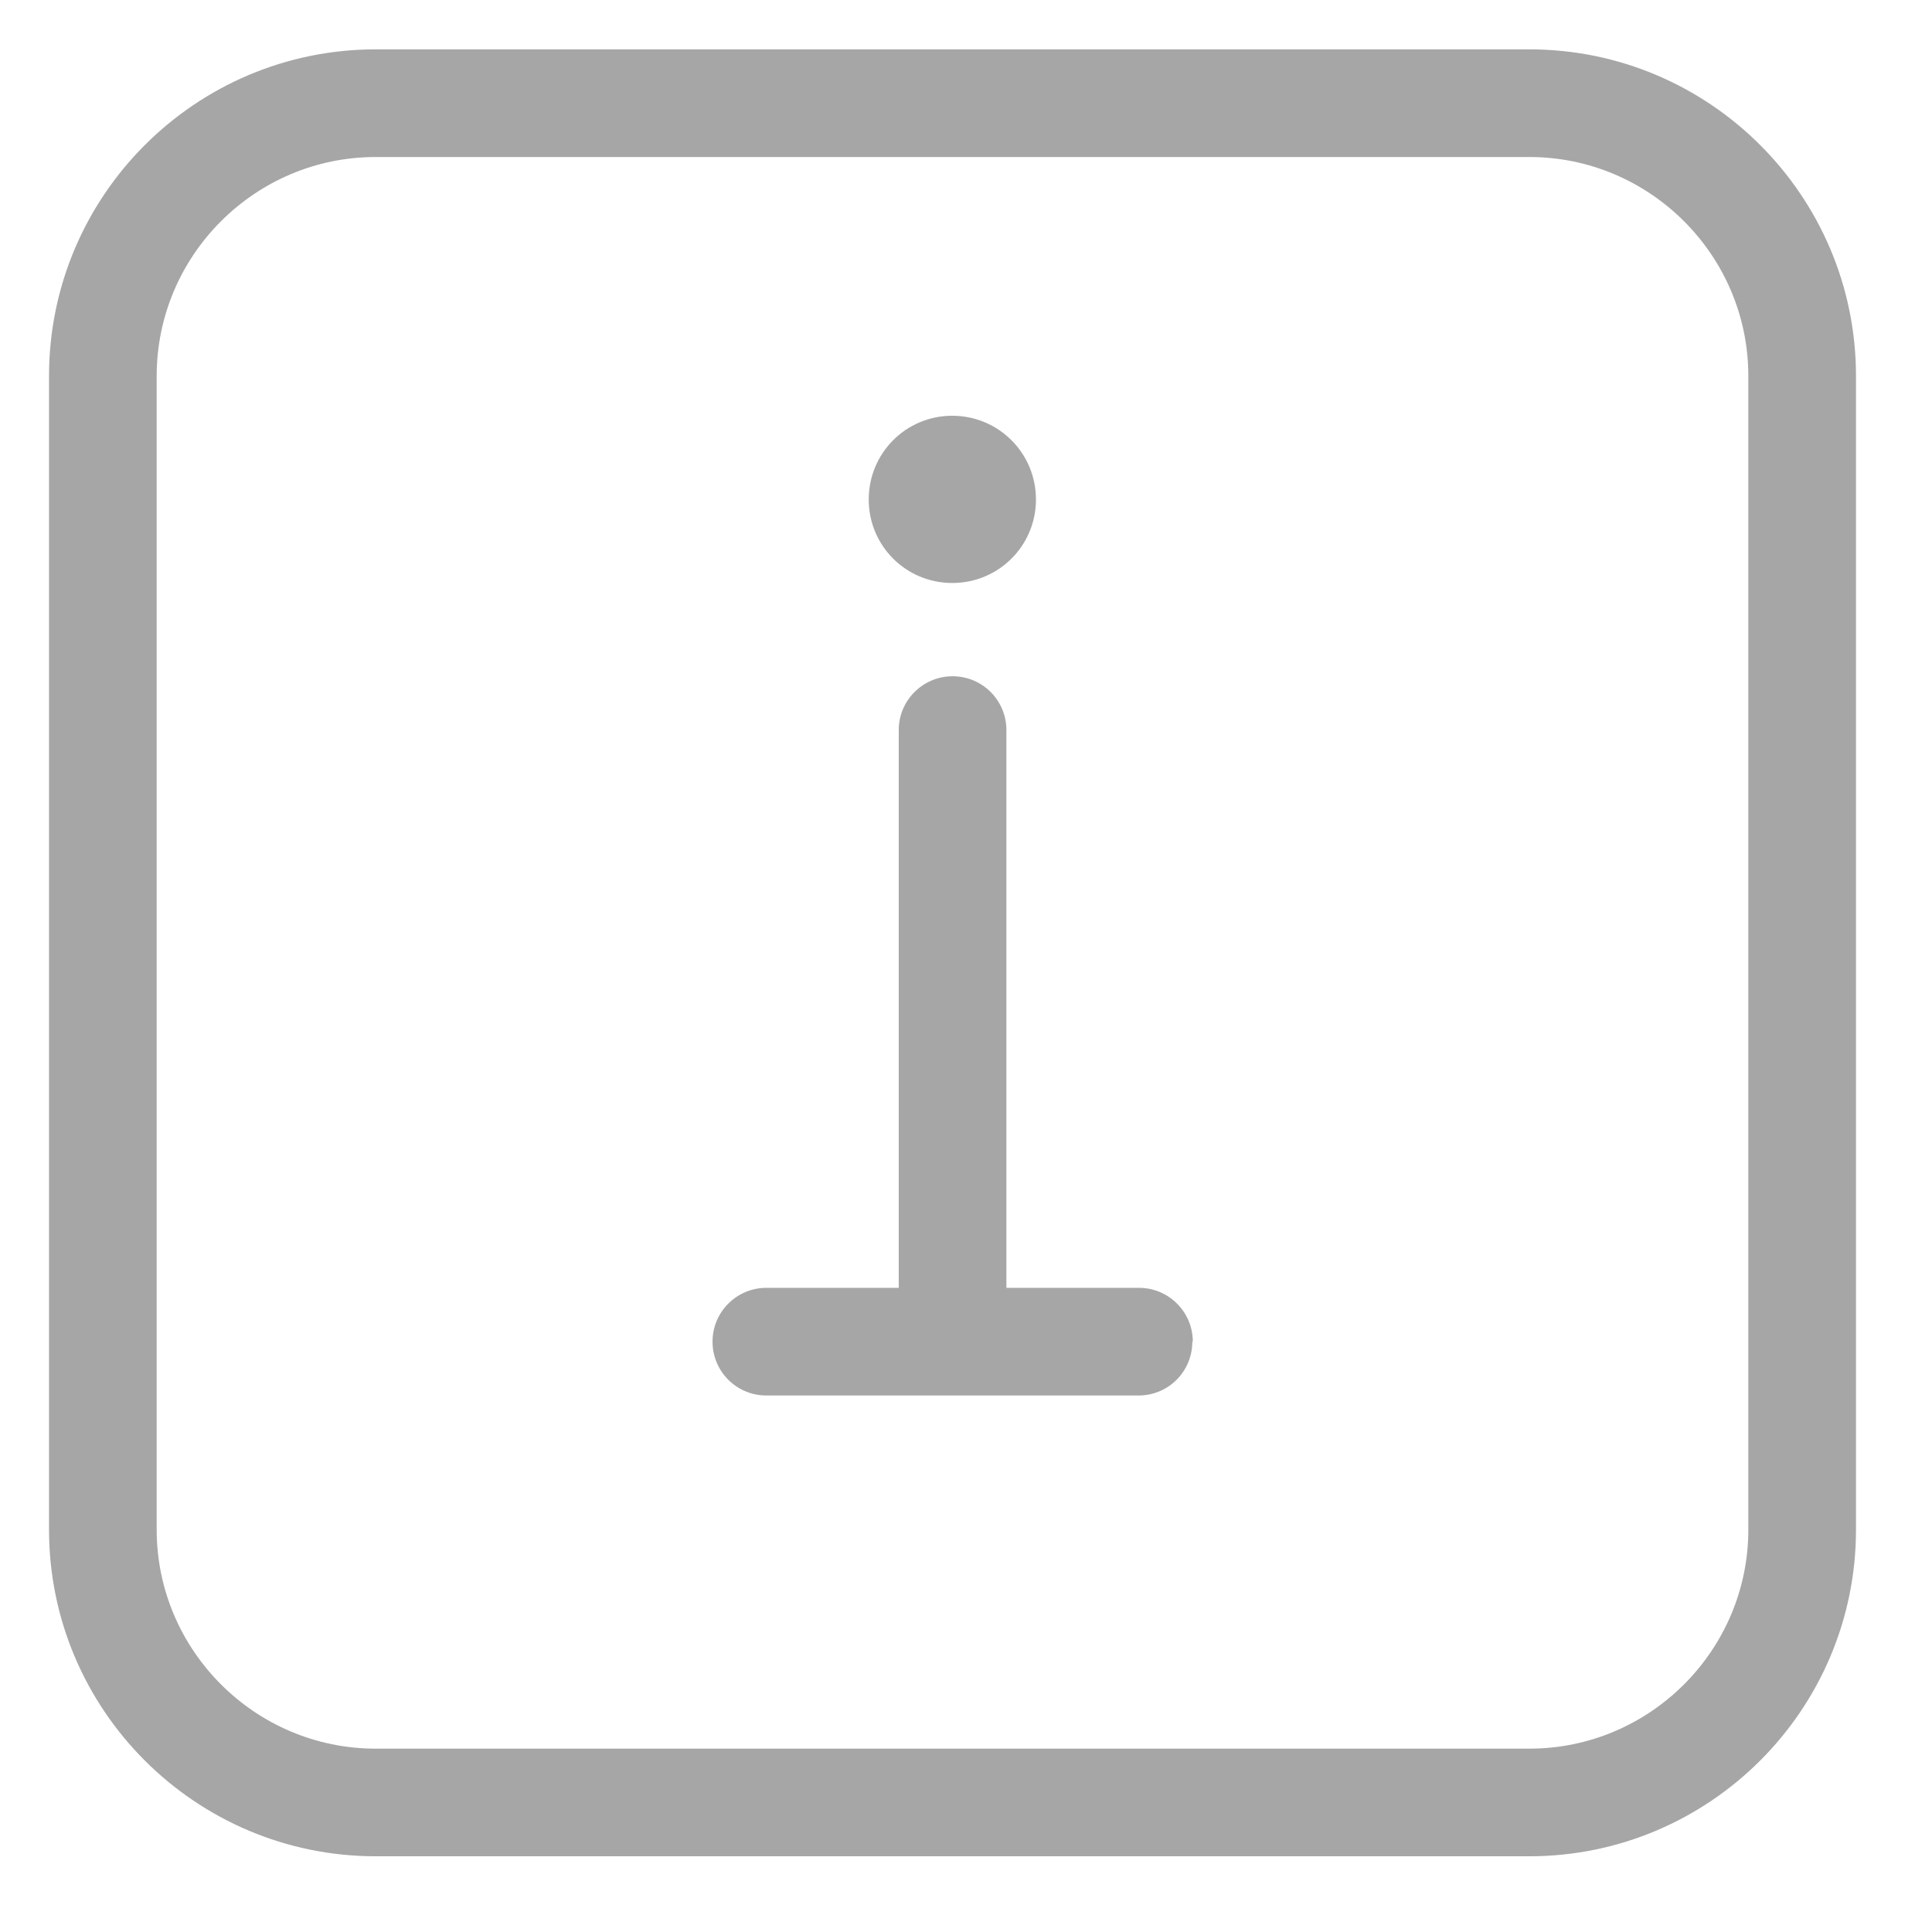 <svg xmlns="http://www.w3.org/2000/svg" xmlns:xlink="http://www.w3.org/1999/xlink" width="63" zoomAndPan="magnify" viewBox="0 0 47.25 47.25" height="63" preserveAspectRatio="xMidYMid meet" version="1.0"><defs><clipPath id="14f796726e"><path d="M 1.18 1.18 L 45.477 1.18 L 45.477 45.477 L 1.18 45.477 Z M 1.18 1.18 " clip-rule="nonzero"/></clipPath></defs><g clip-path="url(#14f796726e)"><path fill="#a6a6a6" d="M 37.402 1.207 L 9.188 1.207 C 4.781 1.207 1.199 4.789 1.199 9.195 L 1.199 37.41 C 1.199 41.816 4.781 45.398 9.188 45.398 L 37.402 45.398 C 41.809 45.398 45.391 41.816 45.391 37.41 L 45.391 9.195 C 45.391 4.789 41.809 1.207 37.402 1.207 Z M 42.758 37.41 C 42.758 40.359 40.352 42.766 37.402 42.766 L 9.188 42.766 C 6.238 42.766 3.832 40.359 3.832 37.41 L 3.832 9.195 C 3.832 6.246 6.238 3.84 9.188 3.84 L 37.402 3.84 C 40.352 3.84 42.758 6.246 42.758 9.195 Z M 29.16 32.812 C 29.16 33.543 28.574 34.129 27.844 34.129 L 18.742 34.129 C 18.016 34.129 17.426 33.543 17.426 32.812 C 17.426 32.086 18.016 31.496 18.742 31.496 L 21.98 31.496 L 21.98 17.855 C 21.98 17.129 22.57 16.539 23.297 16.539 C 24.027 16.539 24.613 17.129 24.613 17.855 L 24.613 31.496 L 27.855 31.496 C 28.582 31.496 29.172 32.086 29.172 32.812 Z M 21.246 12.215 C 21.246 11.082 22.156 10.168 23.289 10.168 C 24.422 10.168 25.336 11.082 25.336 12.215 C 25.336 13.348 24.422 14.258 23.289 14.258 C 22.156 14.258 21.246 13.348 21.246 12.215 Z M 21.246 12.215 " fill-opacity="1" fill-rule="nonzero"/></g></svg>